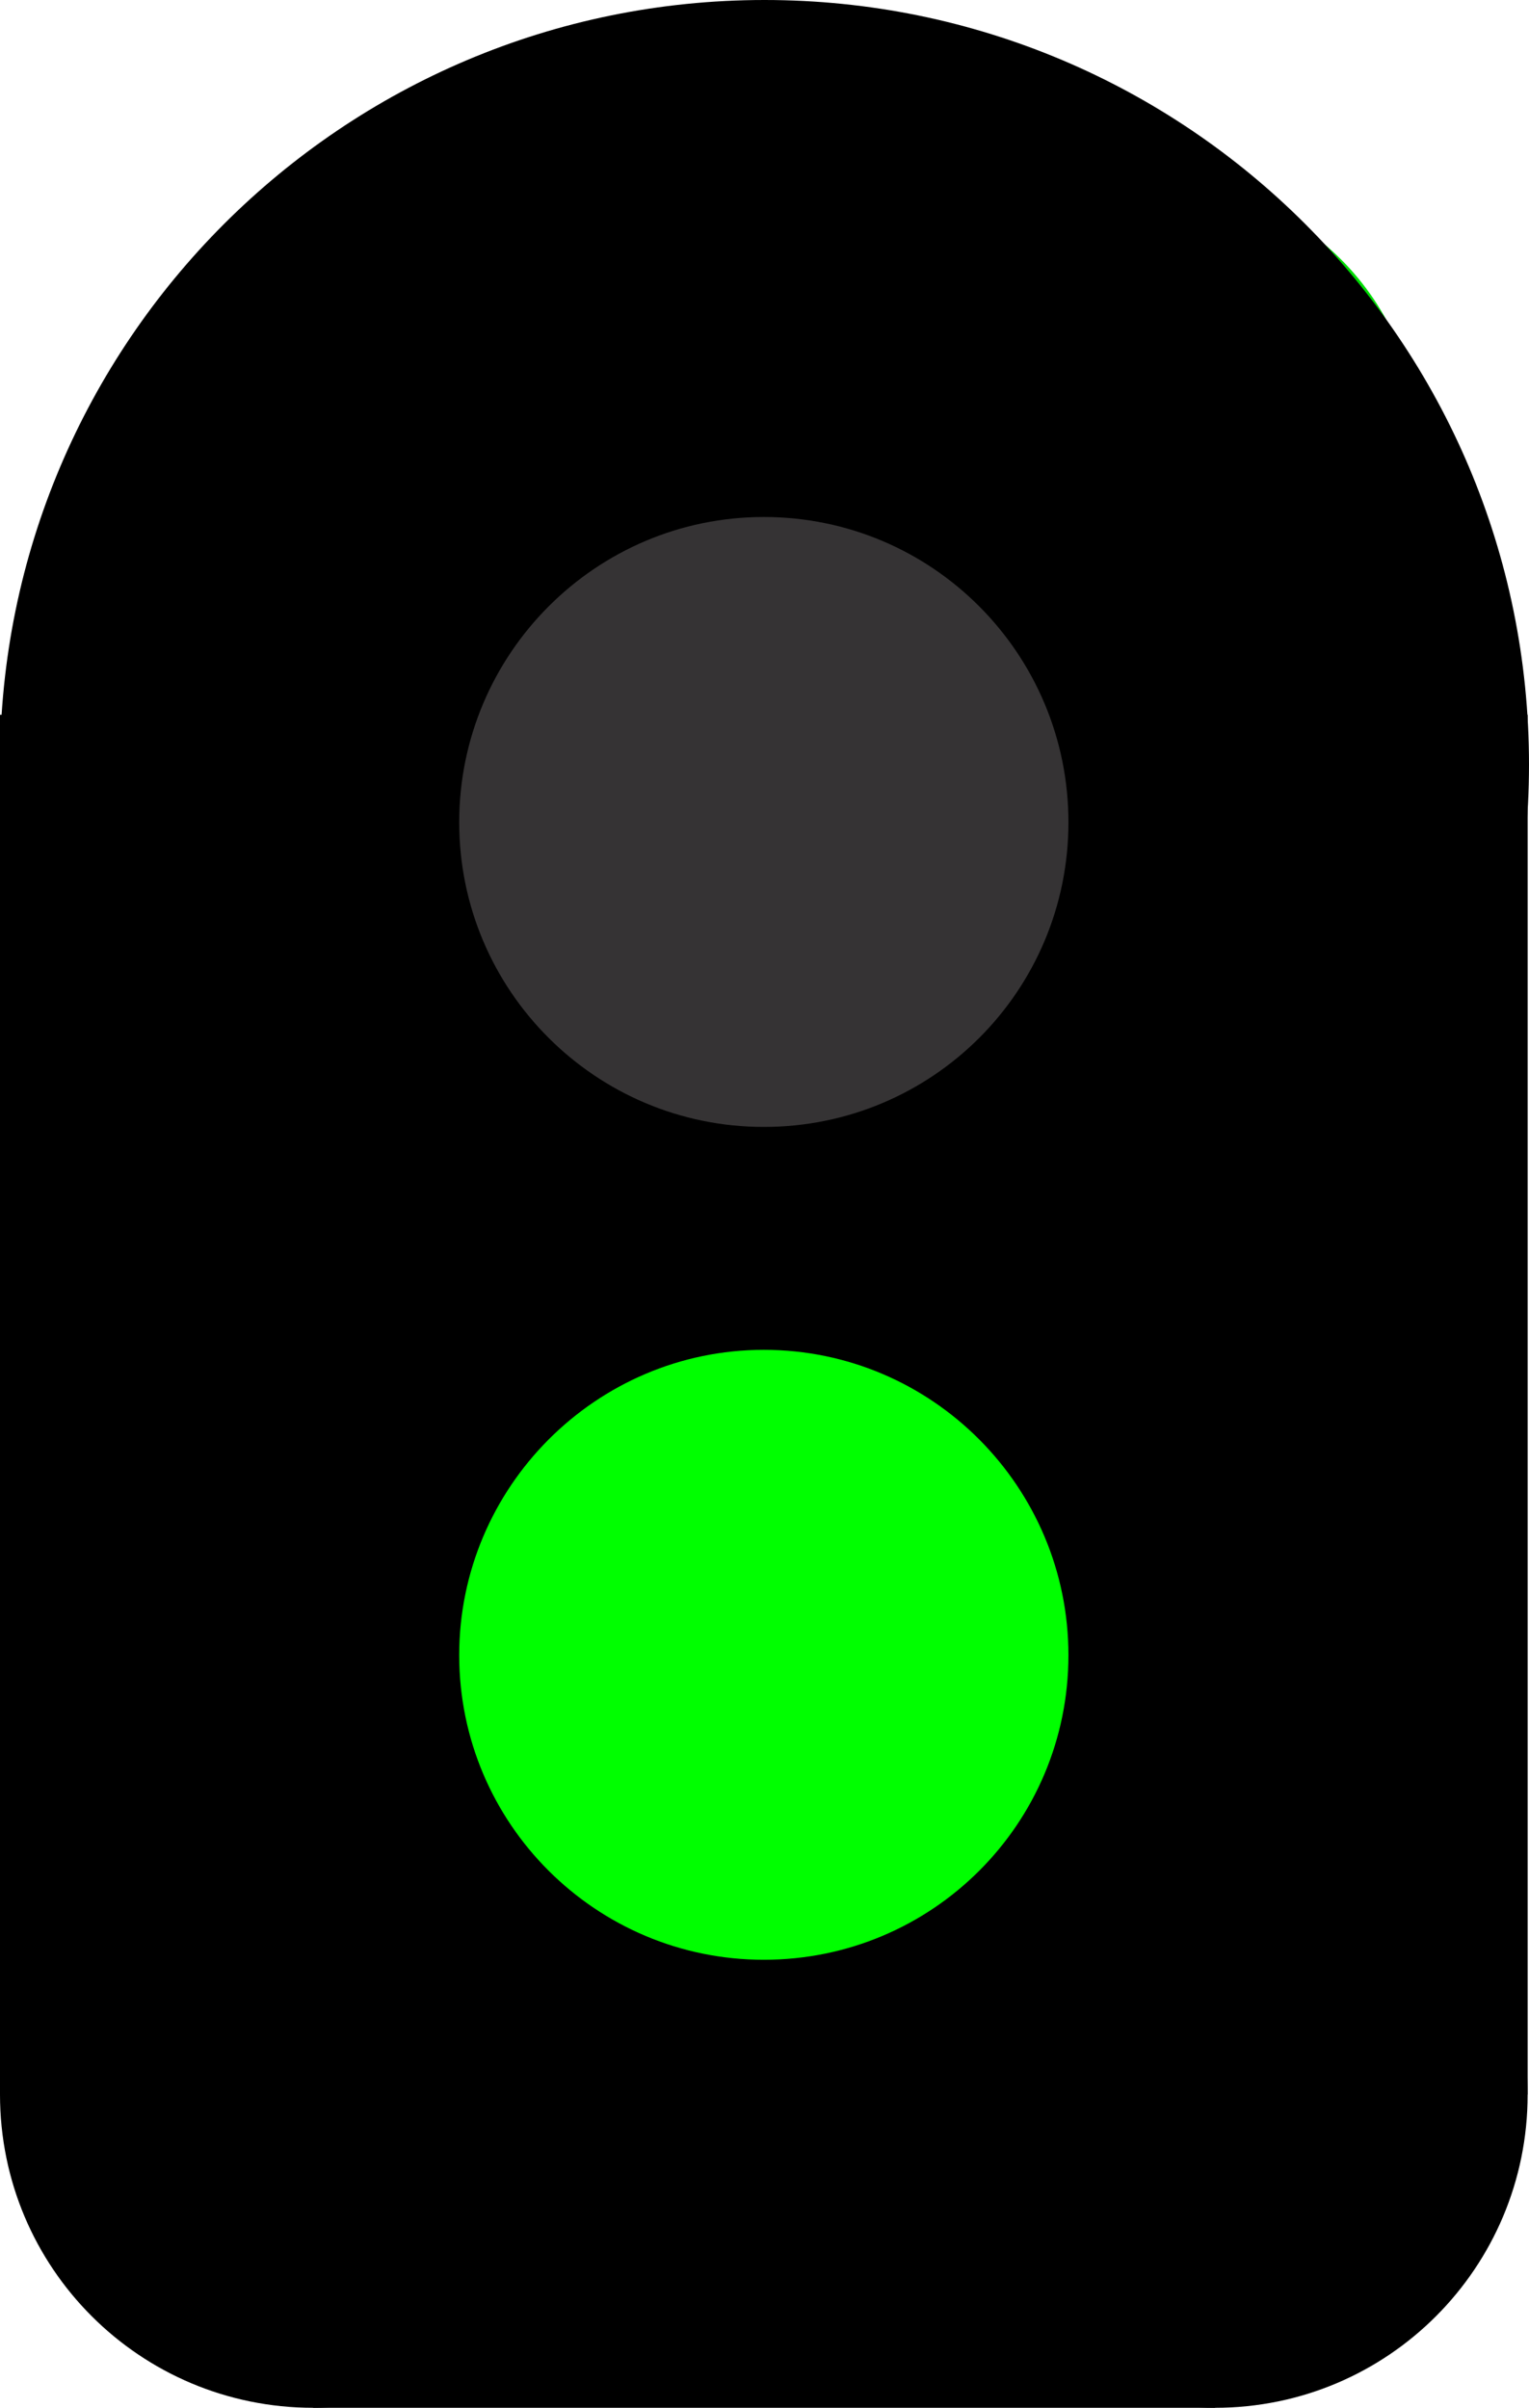 <?xml version="1.0" encoding="UTF-8"?>
<svg xmlns="http://www.w3.org/2000/svg" xmlns:xlink="http://www.w3.org/1999/xlink" width="9" height="14.173" viewBox="0 0 9 14.173">
<path fill-rule="nonzero" fill="rgb(0%, 86.275%, 1.961%)" fill-opacity="1" d="M 8.352 2.633 C 8.352 3.508 7.652 4.207 6.793 4.207 C 5.918 4.207 5.215 3.508 5.215 2.633 C 5.215 1.77 5.918 1.07 6.793 1.07 C 7.652 1.07 8.352 1.77 8.352 2.633 Z M 8.352 2.633 "/>
<path fill-rule="nonzero" fill="rgb(0%, 0%, 0%)" fill-opacity="1" d="M 9 4.5 C 9 6.988 6.988 9 4.5 9 C 2.016 9 0 6.988 0 4.5 C 0 2.016 2.016 0 4.5 0 C 6.988 0 9 2.016 9 4.5 Z M 9 4.5 "/>
<path fill-rule="nonzero" fill="rgb(0%, 0%, 0%)" fill-opacity="1" d="M 3.688 12.328 C 3.688 13.348 2.859 14.172 1.844 14.172 C 0.824 14.172 0 13.348 0 12.328 C 0 11.312 0.824 10.488 1.844 10.488 C 2.859 10.488 3.688 11.312 3.688 12.328 Z M 3.688 12.328 "/>
<path fill-rule="nonzero" fill="rgb(0%, 0%, 0%)" fill-opacity="1" d="M 8.992 12.328 C 8.992 13.348 8.168 14.172 7.152 14.172 C 6.133 14.172 5.305 13.348 5.305 12.328 C 5.305 11.312 6.133 10.488 7.152 10.488 C 8.168 10.488 8.992 11.312 8.992 12.328 Z M 8.992 12.328 "/>
<path fill-rule="nonzero" fill="rgb(0%, 0%, 0%)" fill-opacity="1" d="M 1.844 10.488 L 7.152 10.488 L 7.152 14.172 L 1.844 14.172 Z M 1.844 10.488 "/>
<path fill-rule="nonzero" fill="rgb(0%, 0%, 0%)" fill-opacity="1" d="M 0 4.207 L 8.992 4.207 L 8.992 12.328 L 0 12.328 Z M 0 4.207 "/>
<path fill-rule="nonzero" fill="rgb(0%, 100%, 0%)" fill-opacity="1" d="M 6.289 9.742 C 6.289 10.734 5.488 11.535 4.496 11.535 C 3.508 11.535 2.703 10.734 2.703 9.742 C 2.703 8.754 3.508 7.945 4.496 7.945 C 5.488 7.945 6.289 8.754 6.289 9.742 Z M 6.289 9.742 "/>
<path fill-rule="nonzero" fill="rgb(20.784%, 20%, 20.392%)" fill-opacity="1" d="M 6.289 4.84 C 6.289 5.832 5.488 6.633 4.496 6.633 C 3.508 6.633 2.703 5.832 2.703 4.84 C 2.703 3.848 3.508 3.043 4.496 3.043 C 5.488 3.043 6.289 3.848 6.289 4.84 Z M 6.289 4.84 "/>
</svg>
